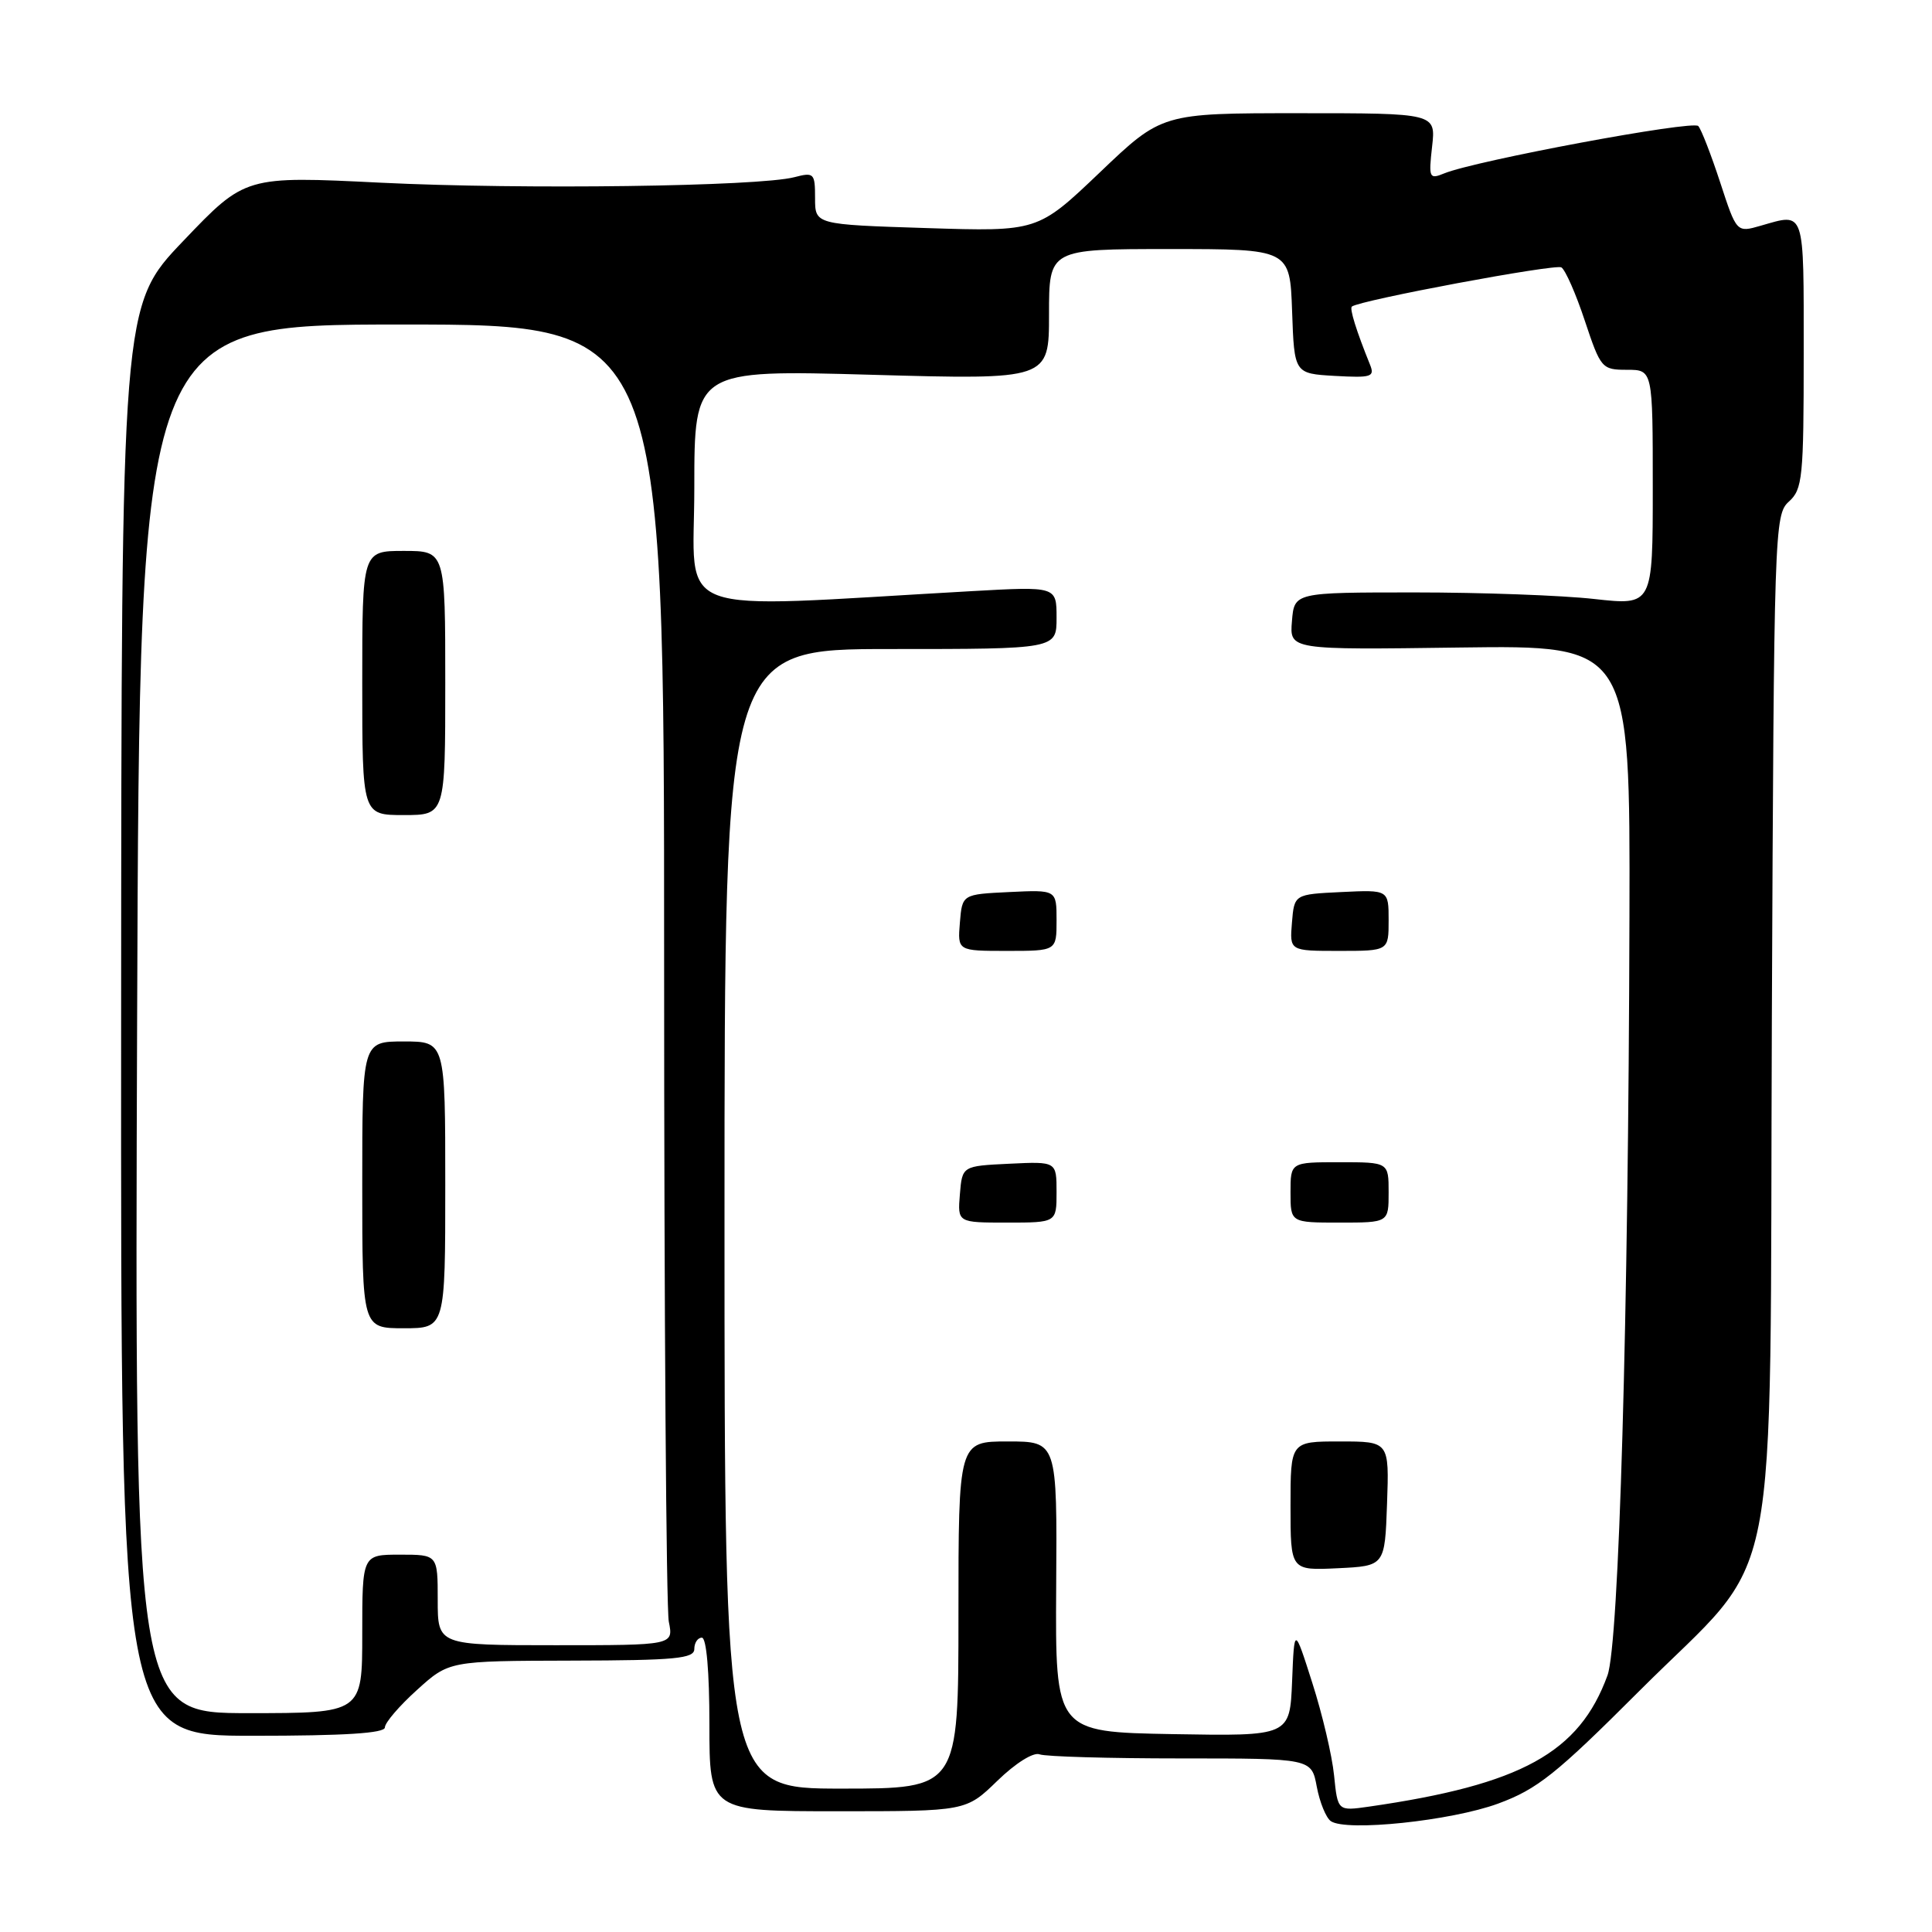 <?xml version="1.0" encoding="UTF-8" standalone="no"?>
<!DOCTYPE svg PUBLIC "-//W3C//DTD SVG 1.1//EN" "http://www.w3.org/Graphics/SVG/1.1/DTD/svg11.dtd" >
<svg xmlns="http://www.w3.org/2000/svg" xmlns:xlink="http://www.w3.org/1999/xlink" version="1.1" viewBox="0 0 256 256">
 <g >
 <path fill="currentColor"
d=" M 198.50 238.99 C 203.71 237.07 206.18 235.10 217.21 224.07 C 236.29 205.00 234.45 214.35 234.78 134.87 C 235.06 70.09 235.12 68.20 237.03 66.47 C 238.85 64.83 239.00 63.32 239.00 46.85 C 239.00 27.53 239.23 28.21 233.30 29.91 C 230.11 30.83 230.11 30.83 227.93 24.16 C 226.73 20.50 225.43 17.14 225.03 16.70 C 224.31 15.91 195.52 21.28 191.38 22.97 C 189.38 23.79 189.29 23.60 189.76 19.42 C 190.26 15.00 190.26 15.00 172.11 15.00 C 153.95 15.00 153.95 15.00 145.73 22.85 C 137.50 30.69 137.50 30.69 122.75 30.22 C 108.00 29.75 108.00 29.75 108.00 26.26 C 108.00 22.94 107.86 22.80 105.25 23.48 C 100.50 24.71 69.26 25.13 50.50 24.21 C 32.50 23.32 32.50 23.32 24.30 31.91 C 16.09 40.50 16.09 40.50 16.05 135.25 C 16.00 230.00 16.00 230.00 33.50 230.00 C 45.70 230.00 51.00 229.66 51.00 228.89 C 51.00 228.27 52.91 226.04 55.25 223.93 C 59.50 220.08 59.50 220.08 75.75 220.04 C 89.51 220.01 92.00 219.77 92.00 218.50 C 92.00 217.68 92.45 217.00 93.00 217.00 C 93.61 217.00 94.00 221.50 94.00 228.50 C 94.00 240.00 94.00 240.00 111.00 240.00 C 128.00 240.00 128.00 240.00 132.16 235.96 C 134.56 233.63 136.93 232.14 137.75 232.46 C 138.53 232.76 146.95 233.00 156.47 233.00 C 173.78 233.00 173.78 233.00 174.48 236.75 C 174.87 238.81 175.70 240.86 176.34 241.31 C 178.38 242.73 192.29 241.27 198.50 238.99 Z  M 176.77 235.24 C 176.51 232.63 175.21 227.12 173.89 223.00 C 171.50 215.50 171.50 215.50 171.21 222.78 C 170.91 230.05 170.91 230.05 155.37 229.78 C 139.83 229.50 139.83 229.50 139.95 210.25 C 140.08 191.00 140.08 191.00 133.54 191.00 C 127.00 191.00 127.00 191.00 127.00 214.00 C 127.00 237.00 127.00 237.00 111.50 237.00 C 96.00 237.00 96.00 237.00 96.00 161.50 C 96.00 86.00 96.00 86.00 118.00 86.00 C 140.00 86.00 140.00 86.00 140.00 81.85 C 140.00 77.70 140.00 77.70 128.75 78.33 C 88.04 80.62 92.00 82.09 92.00 64.65 C 92.00 49.00 92.00 49.00 115.50 49.66 C 139.00 50.32 139.00 50.32 139.00 41.66 C 139.00 33.00 139.00 33.00 154.96 33.00 C 170.92 33.00 170.92 33.00 171.21 41.25 C 171.50 49.50 171.50 49.50 176.88 49.81 C 181.73 50.08 182.19 49.94 181.53 48.31 C 179.72 43.84 178.80 40.88 179.13 40.62 C 180.23 39.77 206.10 34.94 206.89 35.43 C 207.42 35.76 208.82 38.94 210.00 42.51 C 212.10 48.81 212.26 49.00 215.58 49.00 C 219.00 49.00 219.00 49.00 219.00 64.62 C 219.00 80.23 219.00 80.23 211.25 79.37 C 206.99 78.89 196.30 78.50 187.50 78.50 C 171.50 78.50 171.50 78.50 171.19 82.30 C 170.87 86.11 170.87 86.11 193.44 85.80 C 216.00 85.50 216.00 85.50 215.91 121.50 C 215.78 174.67 214.53 217.81 213.00 222.00 C 209.26 232.25 201.58 236.48 181.38 239.39 C 177.25 239.98 177.25 239.98 176.77 235.24 Z  M 183.79 199.25 C 184.08 191.00 184.08 191.00 177.54 191.00 C 171.00 191.00 171.00 191.00 171.00 199.55 C 171.00 208.10 171.00 208.10 177.25 207.80 C 183.50 207.50 183.50 207.50 183.79 199.25 Z  M 140.00 157.95 C 140.00 153.90 140.00 153.90 133.75 154.20 C 127.50 154.50 127.50 154.50 127.19 158.25 C 126.88 162.00 126.88 162.00 133.44 162.00 C 140.00 162.00 140.00 162.00 140.00 157.95 Z  M 184.00 158.00 C 184.00 154.00 184.00 154.00 177.50 154.00 C 171.00 154.00 171.00 154.00 171.00 158.00 C 171.00 162.00 171.00 162.00 177.50 162.00 C 184.00 162.00 184.00 162.00 184.00 158.00 Z  M 140.00 121.95 C 140.00 117.90 140.00 117.90 133.75 118.20 C 127.50 118.50 127.50 118.50 127.19 122.25 C 126.88 126.00 126.88 126.00 133.44 126.00 C 140.00 126.00 140.00 126.00 140.00 121.95 Z  M 184.00 121.95 C 184.00 117.90 184.00 117.90 177.75 118.20 C 171.50 118.50 171.50 118.50 171.19 122.25 C 170.88 126.00 170.88 126.00 177.44 126.00 C 184.00 126.00 184.00 126.00 184.00 121.95 Z  M 18.17 135.00 C 18.50 43.00 18.50 43.00 53.25 43.00 C 88.00 43.00 88.00 43.00 88.00 127.38 C 88.00 173.78 88.28 213.16 88.62 214.88 C 89.25 218.00 89.25 218.00 73.62 218.00 C 58.00 218.00 58.00 218.00 58.00 212.00 C 58.00 206.00 58.00 206.00 53.00 206.00 C 48.00 206.00 48.00 206.00 48.00 216.50 C 48.00 227.00 48.00 227.00 32.92 227.00 C 17.84 227.00 17.84 227.00 18.17 135.00 Z  M 59.00 157.00 C 59.00 138.00 59.00 138.00 53.50 138.00 C 48.00 138.00 48.00 138.00 48.00 157.00 C 48.00 176.00 48.00 176.00 53.50 176.00 C 59.00 176.00 59.00 176.00 59.00 157.00 Z  M 59.00 90.50 C 59.00 73.00 59.00 73.00 53.50 73.00 C 48.00 73.00 48.00 73.00 48.00 90.50 C 48.00 108.00 48.00 108.00 53.50 108.00 C 59.00 108.00 59.00 108.00 59.00 90.50 Z "/>
</g>
</svg>